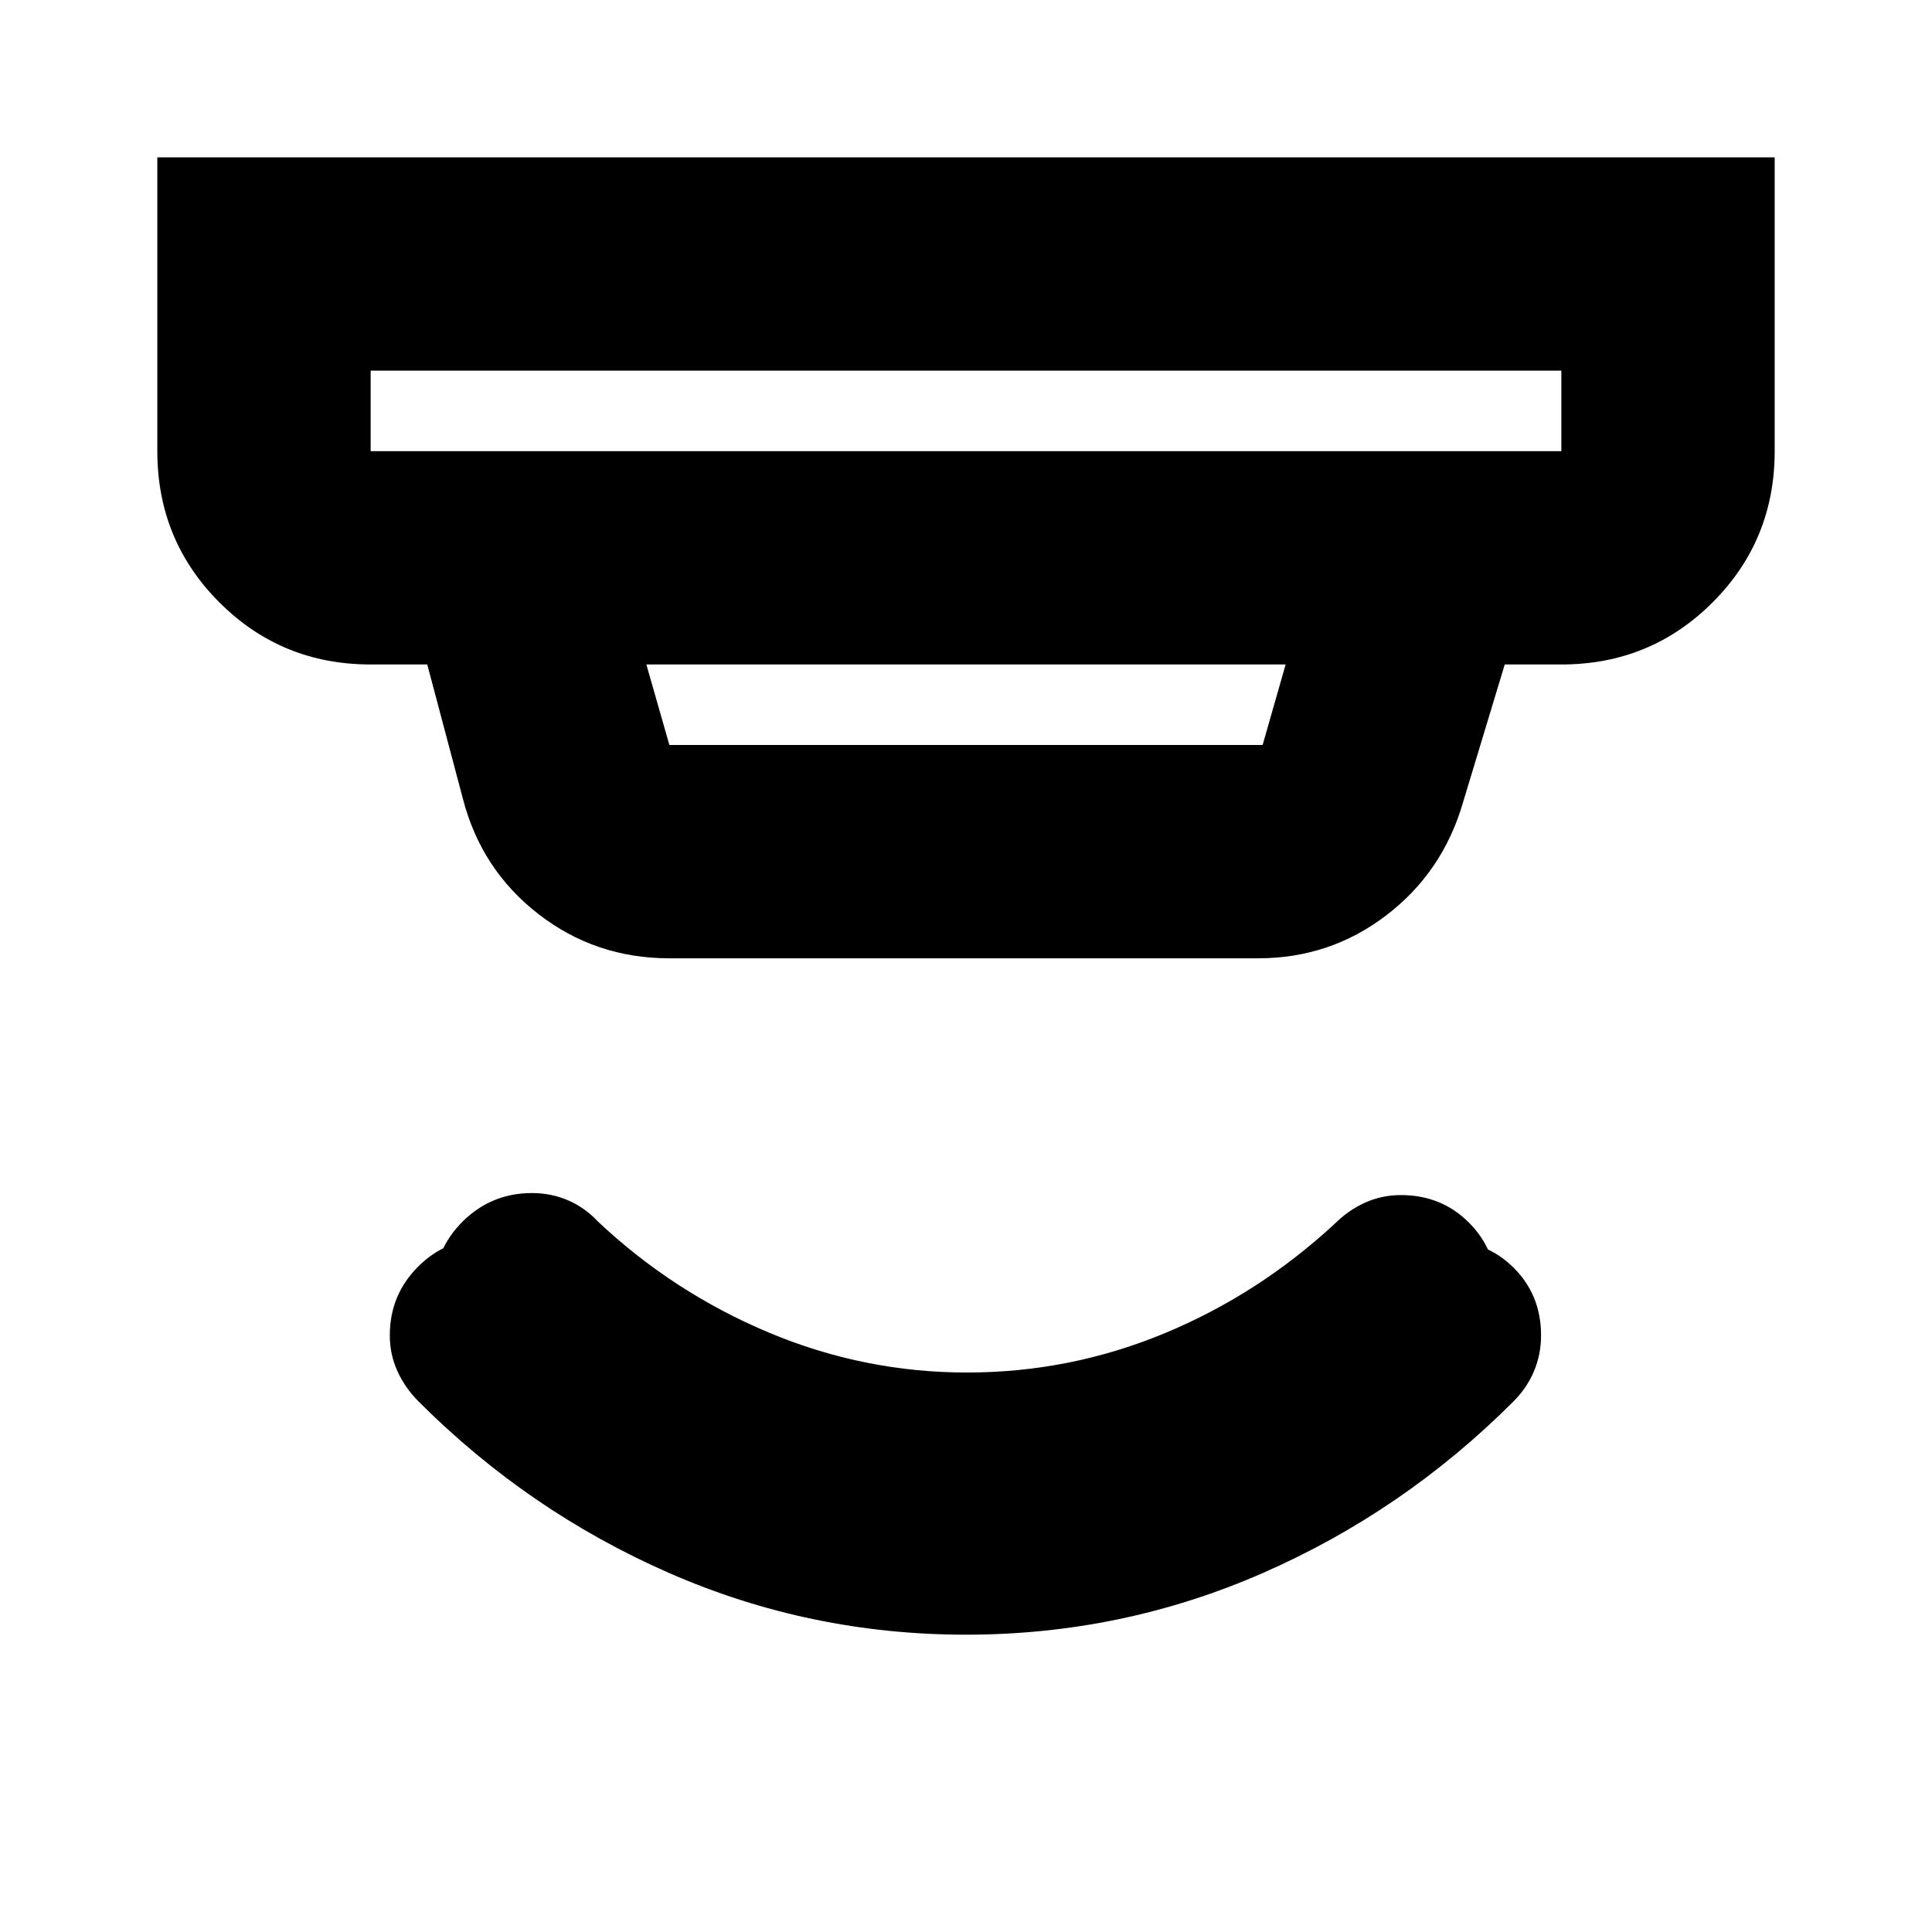<svg xmlns="http://www.w3.org/2000/svg" height="24" viewBox="0 -960 960 960" width="24"><path d="M479.717-183.308q-69.064 0-132.606-26.217-63.543-26.217-114.238-73.39-7.826-6.696-12.457-16.391-4.63-9.696-4.63-19.957 0-19.826 14.214-33.87 14.215-14.043 34.353-14.043 9.477 0 17.824 3.565 8.348 3.565 15.044 10.696 37.434 35.173 84.781 55.042 47.347 19.869 98.433 19.869 51.086 0 97.932-19.369 46.847-19.369 84.847-54.542 6.695-6.696 15.043-10.479 8.348-3.782 17.855-3.782 20.204 0 33.87 13.761 13.667 13.761 13.667 33.587 0 10.826-4.63 20.022-4.631 9.195-12.457 15.891-51.13 47.173-114.455 73.39-63.325 26.217-132.39 26.217Zm.283 35.576q-77.479 0-147.415-30.609-69.936-30.61-124.507-85.18-6.821-6.822-10.604-15.17-3.782-8.348-3.782-17.795 0-20.075 14.043-34.118 14.044-14.044 34.119-14.044 9.447 0 17.795 3.783 8.348 3.782 15.043 10.478 41.436 41.436 94.387 64.697 52.951 23.261 110.98 23.261t111.204-22.978q53.174-22.979 94.61-64.415 6.696-6.695 15.044-10.195 8.347-3.5 17.76-3.5 20.003 0 33.535 13.531 13.531 13.531 13.531 33.534 0 9.413-3.5 17.761-3.5 8.348-10.321 15.17-54.571 54.57-124.507 85.18Q557.479-147.732 480-147.732ZM184.173-775.827v40h591.654v-40H184.173Zm137.001 146.001 11.435 40h294.782l11.435-40H321.174Zm11.435 146.002q-36.74 0-65.088-22.001-28.349-22-37.479-57.174l-17.739-66.827h-28.13q-44.305 0-75.153-30.848-30.848-30.848-30.848-75.153v-146.001h803.656v146.001q0 44.305-30.848 75.153-30.848 30.848-75.153 30.848h-28.13l-20.913 69.131q-10.13 34.305-38.044 55.588-27.913 21.283-63.653 21.283H332.609ZM184.173-775.827v40-40Z"/></svg>